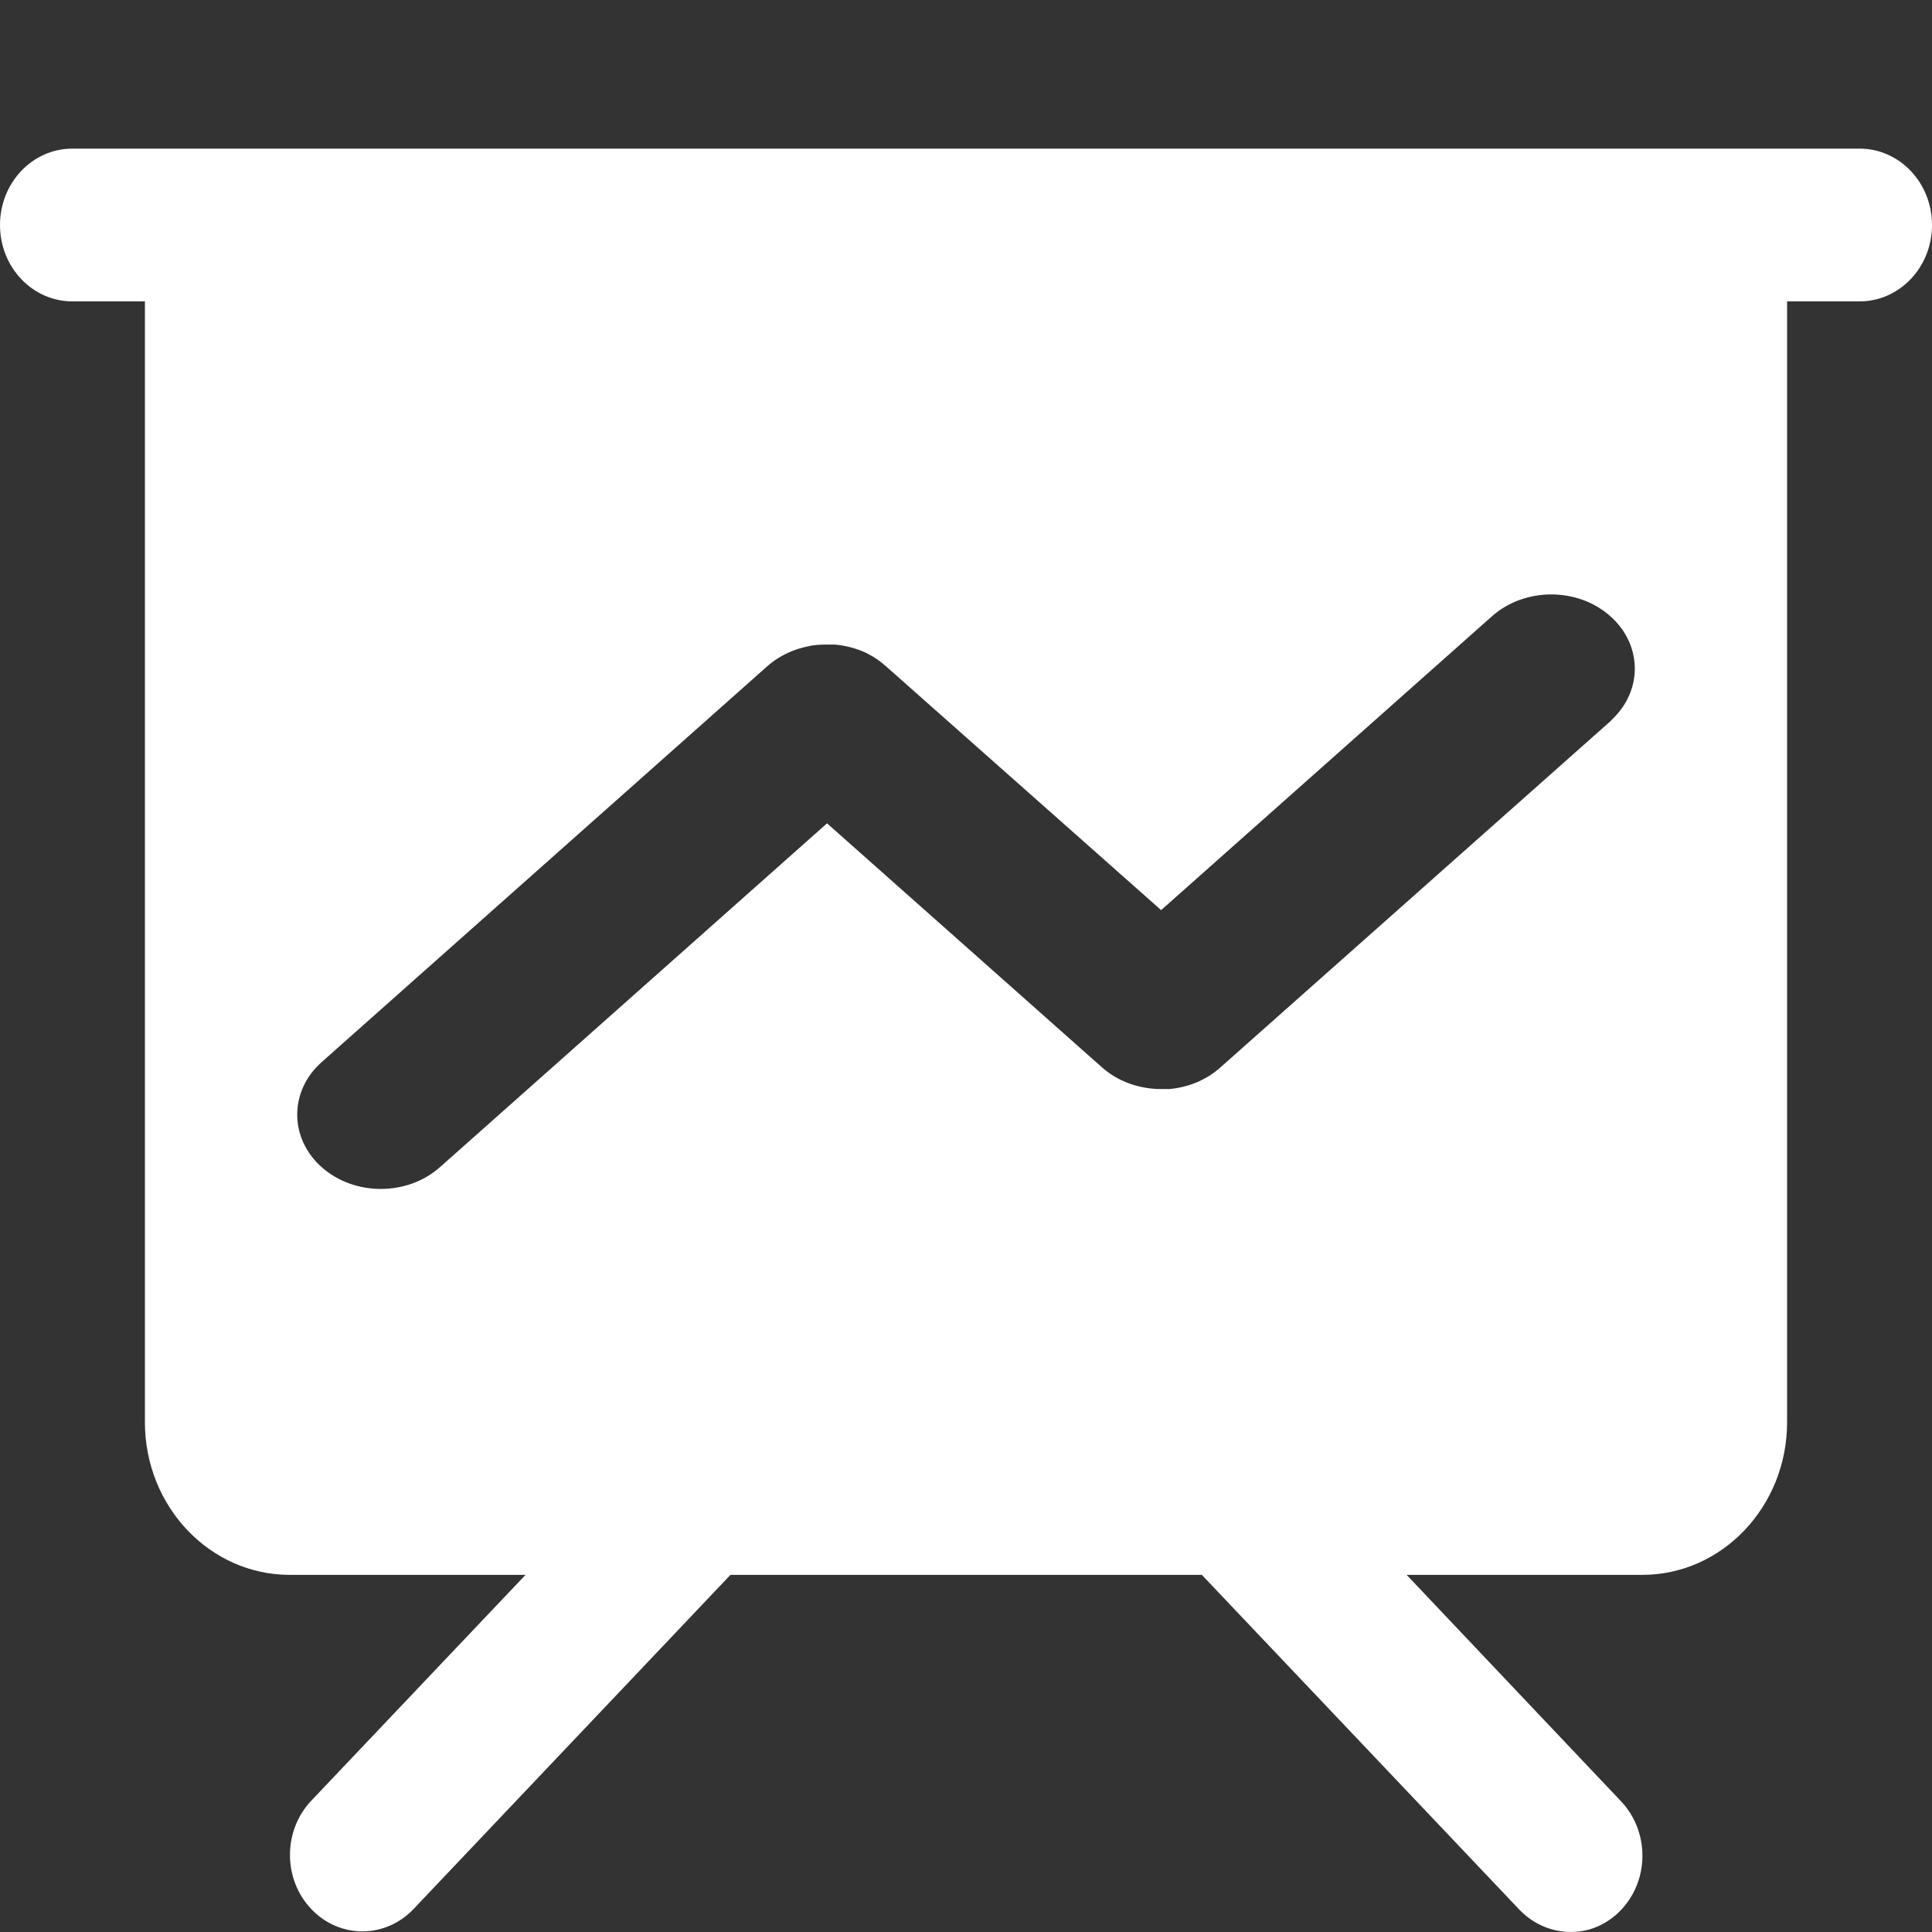 <?xml version="1.0" encoding="UTF-8"?>
<svg width="13px" height="13px" viewBox="0 0 13 13" version="1.1" xmlns="http://www.w3.org/2000/svg" xmlns:xlink="http://www.w3.org/1999/xlink">
    <rect x="0" y="0" width="13" height="13" fill="#333333" stroke="none"/>
    <title>形状结合</title>
    <g id="2月5日运营看板" stroke="none" stroke-width="1" fill="none" fill-rule="evenodd">
        <g id="主题看板-卡券备份-6" transform="translate(-20, -218)">
            <g id="编组-20" transform="translate(0, 205)">
                <g id="编组-10备份-3" transform="translate(20, 12)">
                    <path d="M12.512,2 L0.487,2 C0.218,2 0,2.23 0,2.514 C0,2.798 0.218,3.028 0.487,3.028 L0.975,3.028 L0.975,10.569 C0.975,11.137 1.412,11.597 1.95,11.597 L3.536,11.597 L2.094,13.117 C1.904,13.318 1.903,13.644 2.094,13.845 C2.284,14.046 2.593,14.046 2.783,13.845 L4.915,11.597 L8.087,11.597 L10.221,13.847 C10.343,13.977 10.522,14.029 10.691,13.984 C10.859,13.936 10.99,13.797 11.035,13.62 C11.08,13.442 11.032,13.253 10.91,13.123 L9.465,11.597 L11.05,11.597 C11.588,11.597 12.025,11.137 12.025,10.569 L12.025,3.028 L12.512,3.028 C12.782,3.028 13,2.798 13,2.514 C13,2.23 12.782,2 12.512,2 L12.512,2 Z M10.873,5.815 L10.835,5.854 L8.21,8.184 C8.118,8.266 7.997,8.317 7.867,8.328 L7.813,8.328 C7.664,8.328 7.521,8.276 7.415,8.182 L5.565,6.54 L2.961,8.853 C2.741,9.049 2.385,9.049 2.165,8.854 C1.945,8.659 1.945,8.342 2.164,8.147 L5.164,5.482 C5.231,5.423 5.313,5.38 5.403,5.357 L5.455,5.345 C5.49,5.339 5.526,5.337 5.562,5.337 L5.616,5.337 C5.688,5.343 5.759,5.362 5.824,5.391 L5.872,5.417 C5.903,5.436 5.932,5.457 5.959,5.481 L7.813,7.124 L10.04,5.146 C10.26,4.951 10.616,4.951 10.835,5.146 C11.04,5.327 11.056,5.617 10.873,5.815 Z" id="形状" fill="#FFFFFF" fill-rule="nonzero"></path>
                    <g id="编组" transform="translate(0, 0.429)"></g>
                </g>
            </g>
        </g>
    </g>
</svg>
